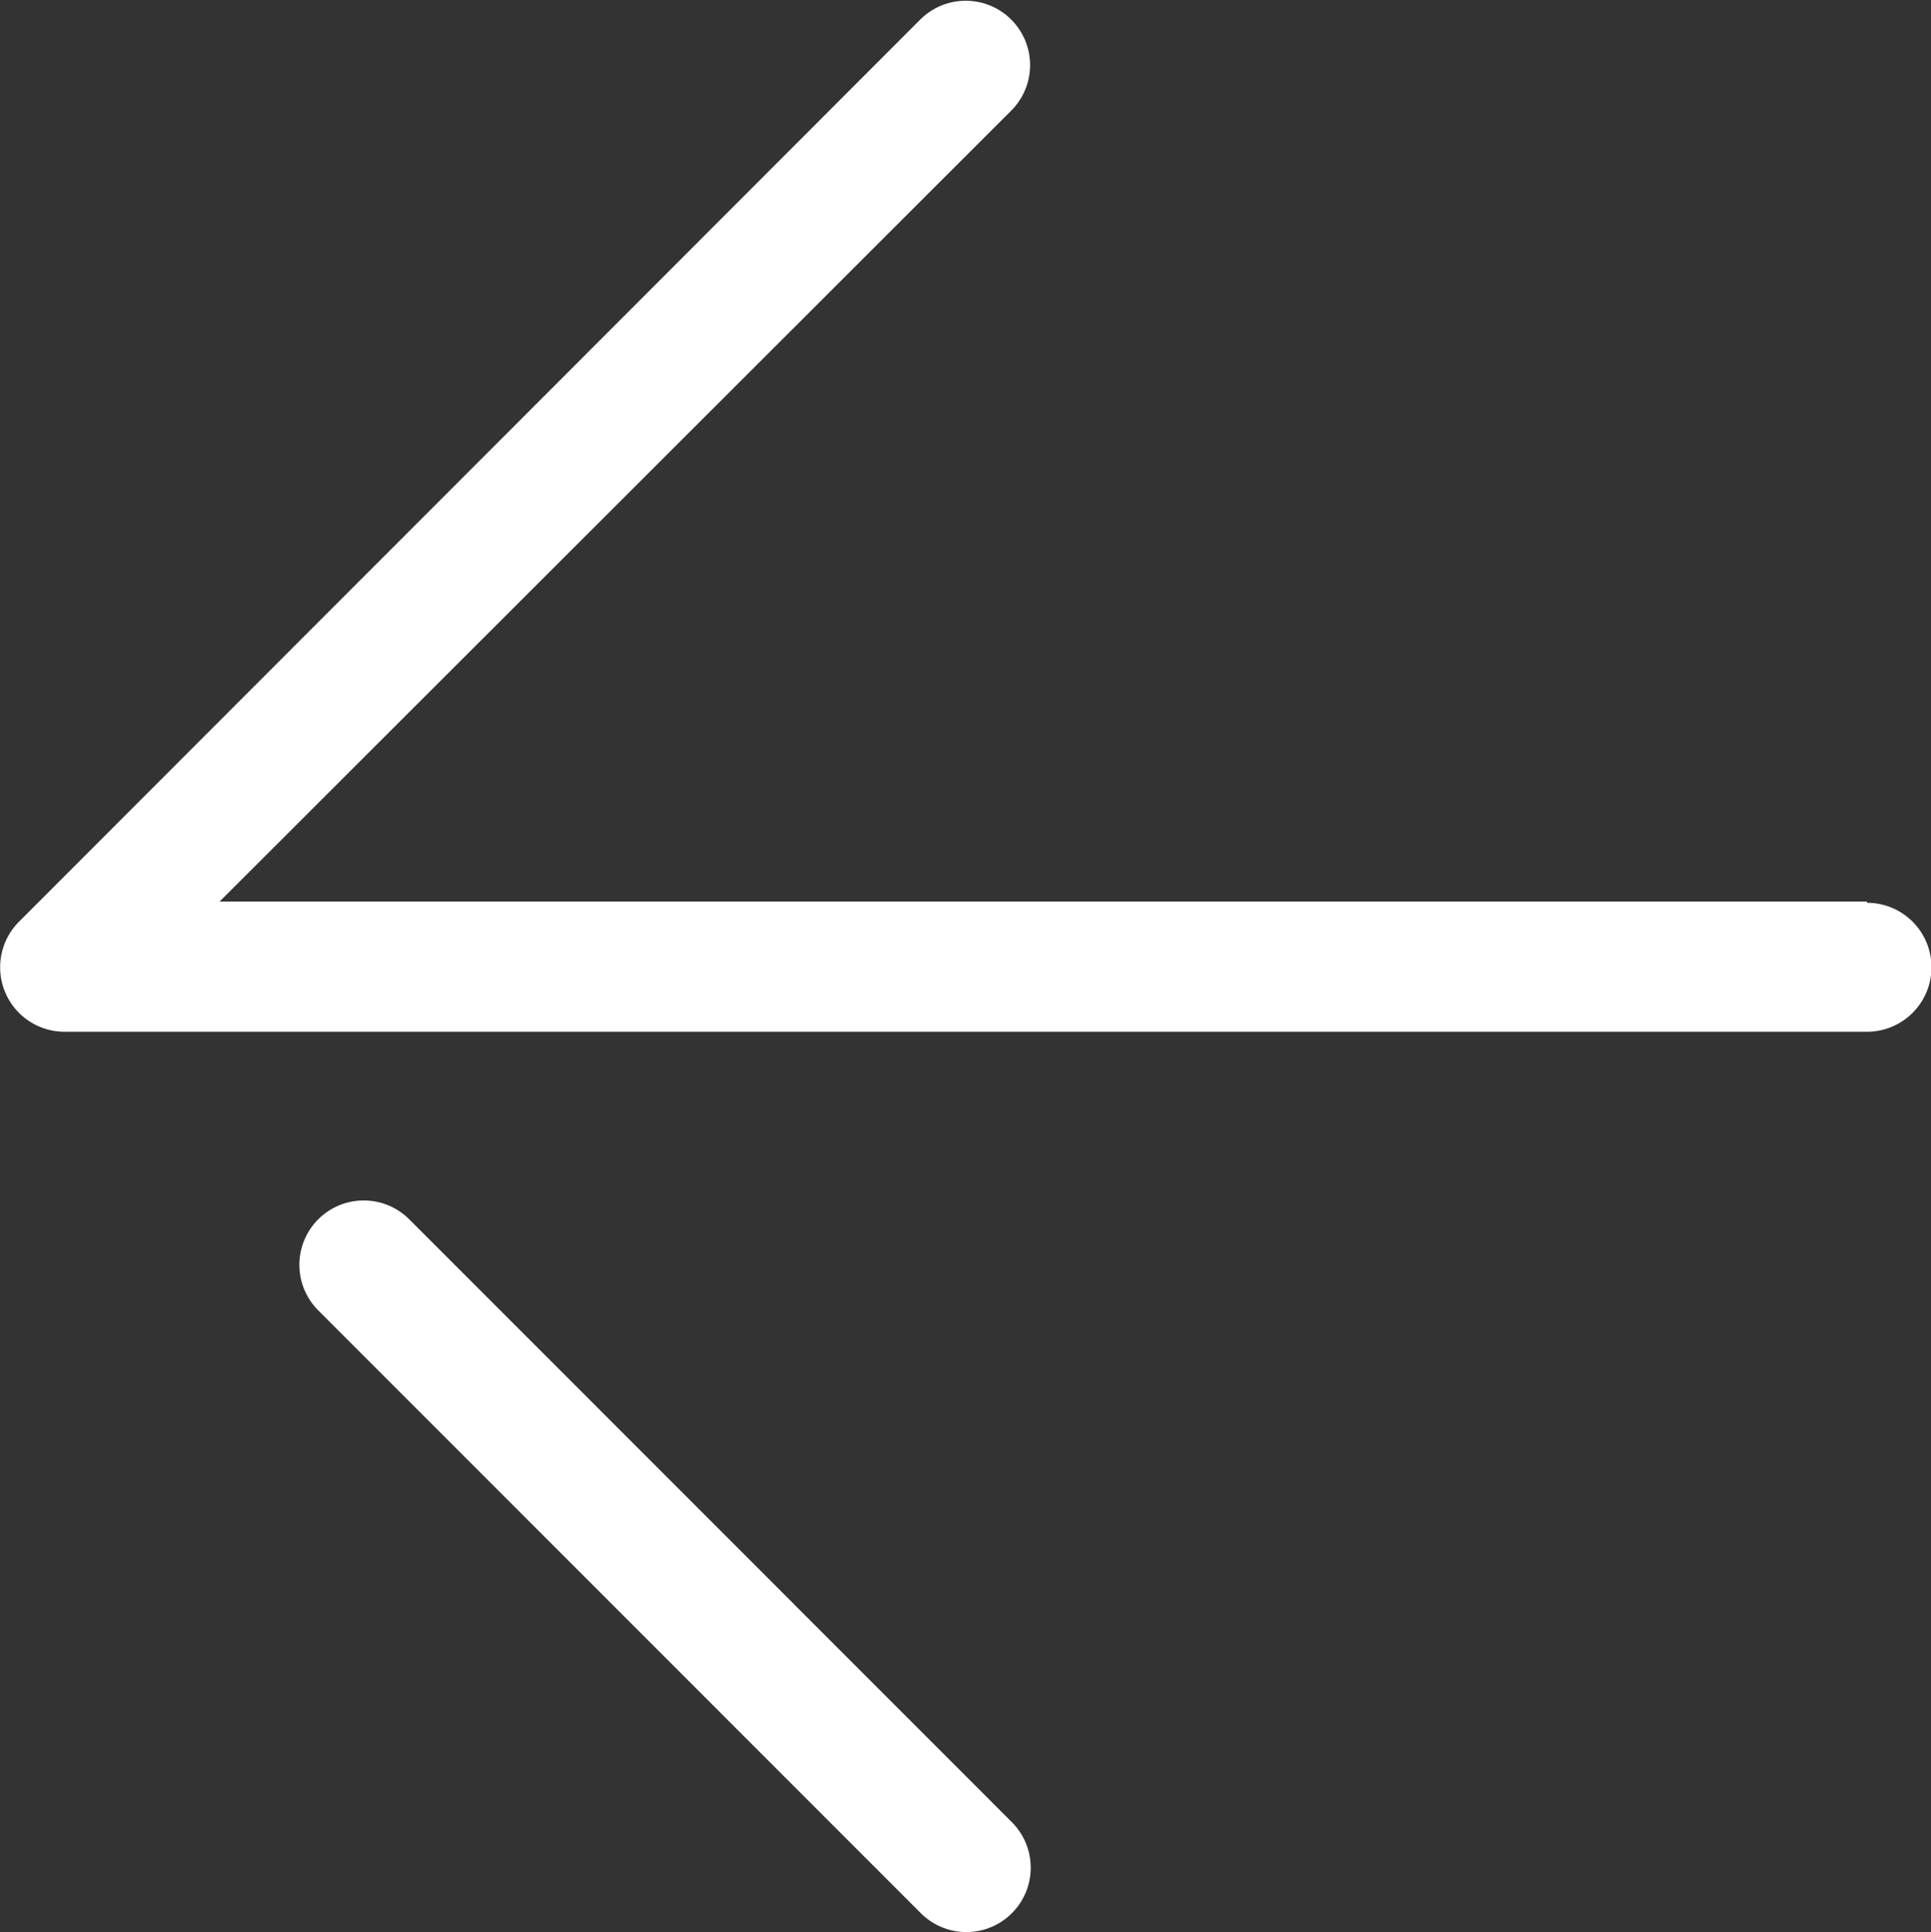 <svg xmlns="http://www.w3.org/2000/svg" width="12.221" height="12.226" viewBox="0 0 12.221 12.226">
  <rect x="0" y="0" width="12.221" height="12.226" fill="#333333" stroke="none"/>
  <g id="_19e7ee70316e09349634bc0b7ea0a2c0" data-name="19e7ee70316e09349634bc0b7ea0a2c0" transform="translate(-0.001)">
    <path id="Path_11906" data-name="Path 11906" d="M21.814,15.505H11.39L16.4,10.5a.407.407,0,0,0-.576-.576l-5.7,5.705a.408.408,0,0,0,.292.7h11.4a.408.408,0,0,0,0-.816Z" transform="translate(-9.999 -9.8)" fill="#fff"/>
    <path id="Path_11907" data-name="Path 11907" d="M162.3,619.02a.407.407,0,0,0-.576.576l3.814,3.815a.407.407,0,1,0,.576-.576Z" transform="translate(-159.709 -611.304)" fill="#fff"/>
  </g>
</svg>
